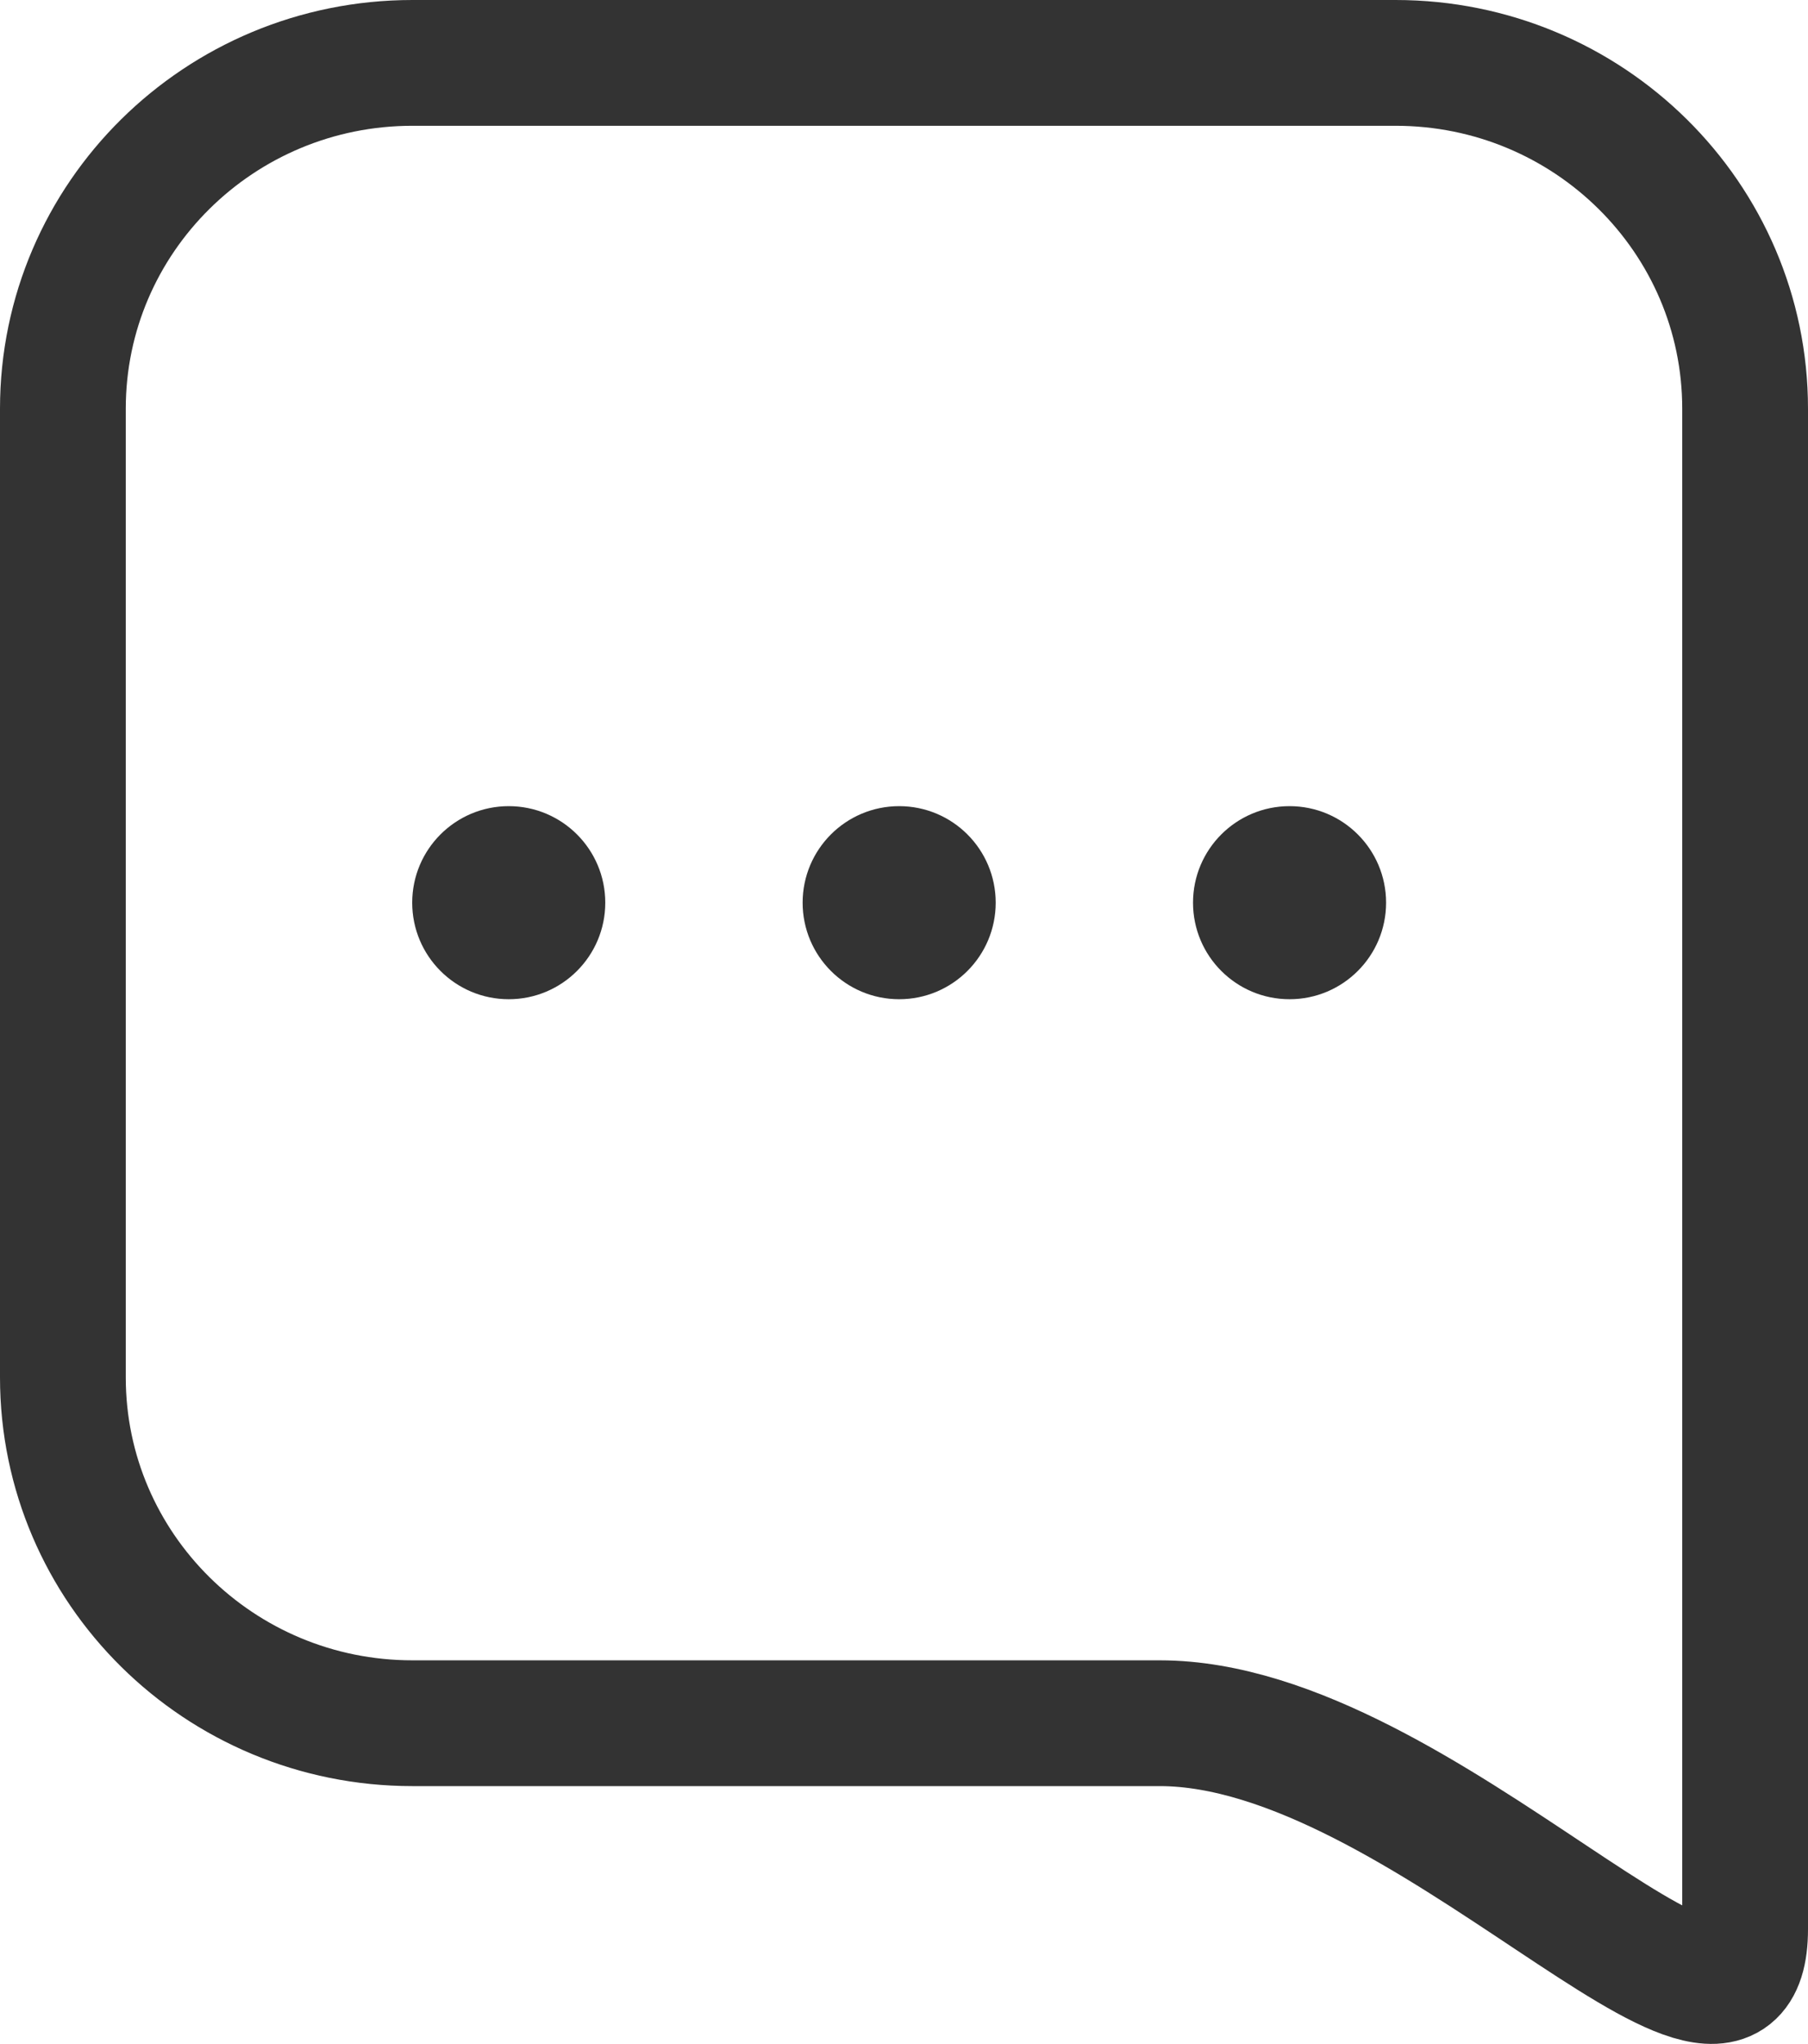 <?xml version="1.0" encoding="utf-8"?>
<!-- Generator: Adobe Illustrator 17.0.0, SVG Export Plug-In . SVG Version: 6.00 Build 0)  -->
<!DOCTYPE svg PUBLIC "-//W3C//DTD SVG 1.1//EN" "http://www.w3.org/Graphics/SVG/1.1/DTD/svg11.dtd">
<svg version="1.1" id="Layer_1" xmlns="http://www.w3.org/2000/svg" xmlns:xlink="http://www.w3.org/1999/xlink" x="0px" y="0px"
	 width="40.251px" height="45.498px" viewBox="77.989 0.249 40.251 45.498" enable-background="new 77.989 0.249 40.251 45.498"
	 xml:space="preserve">
<path fill="none" stroke="#333333" stroke-width="2.8" stroke-miterlimit="10" d="M116.84,43.19c0,4.251-7.154-4.582-13.031-4.582
	H87.171c-4.298,0-7.782-3.447-7.782-7.698V9.347c0-4.251,3.484-7.698,7.782-7.698h21.887c4.298,0,7.782,3.447,7.782,7.698V43.19z"/>
<circle fill="#333333" cx="89.315" cy="20.343" r="2.149"/>
<circle fill="#333333" cx="98.007" cy="20.343" r="2.149"/>
<circle fill="#333333" cx="106.698" cy="20.343" r="2.149"/>
</svg>
